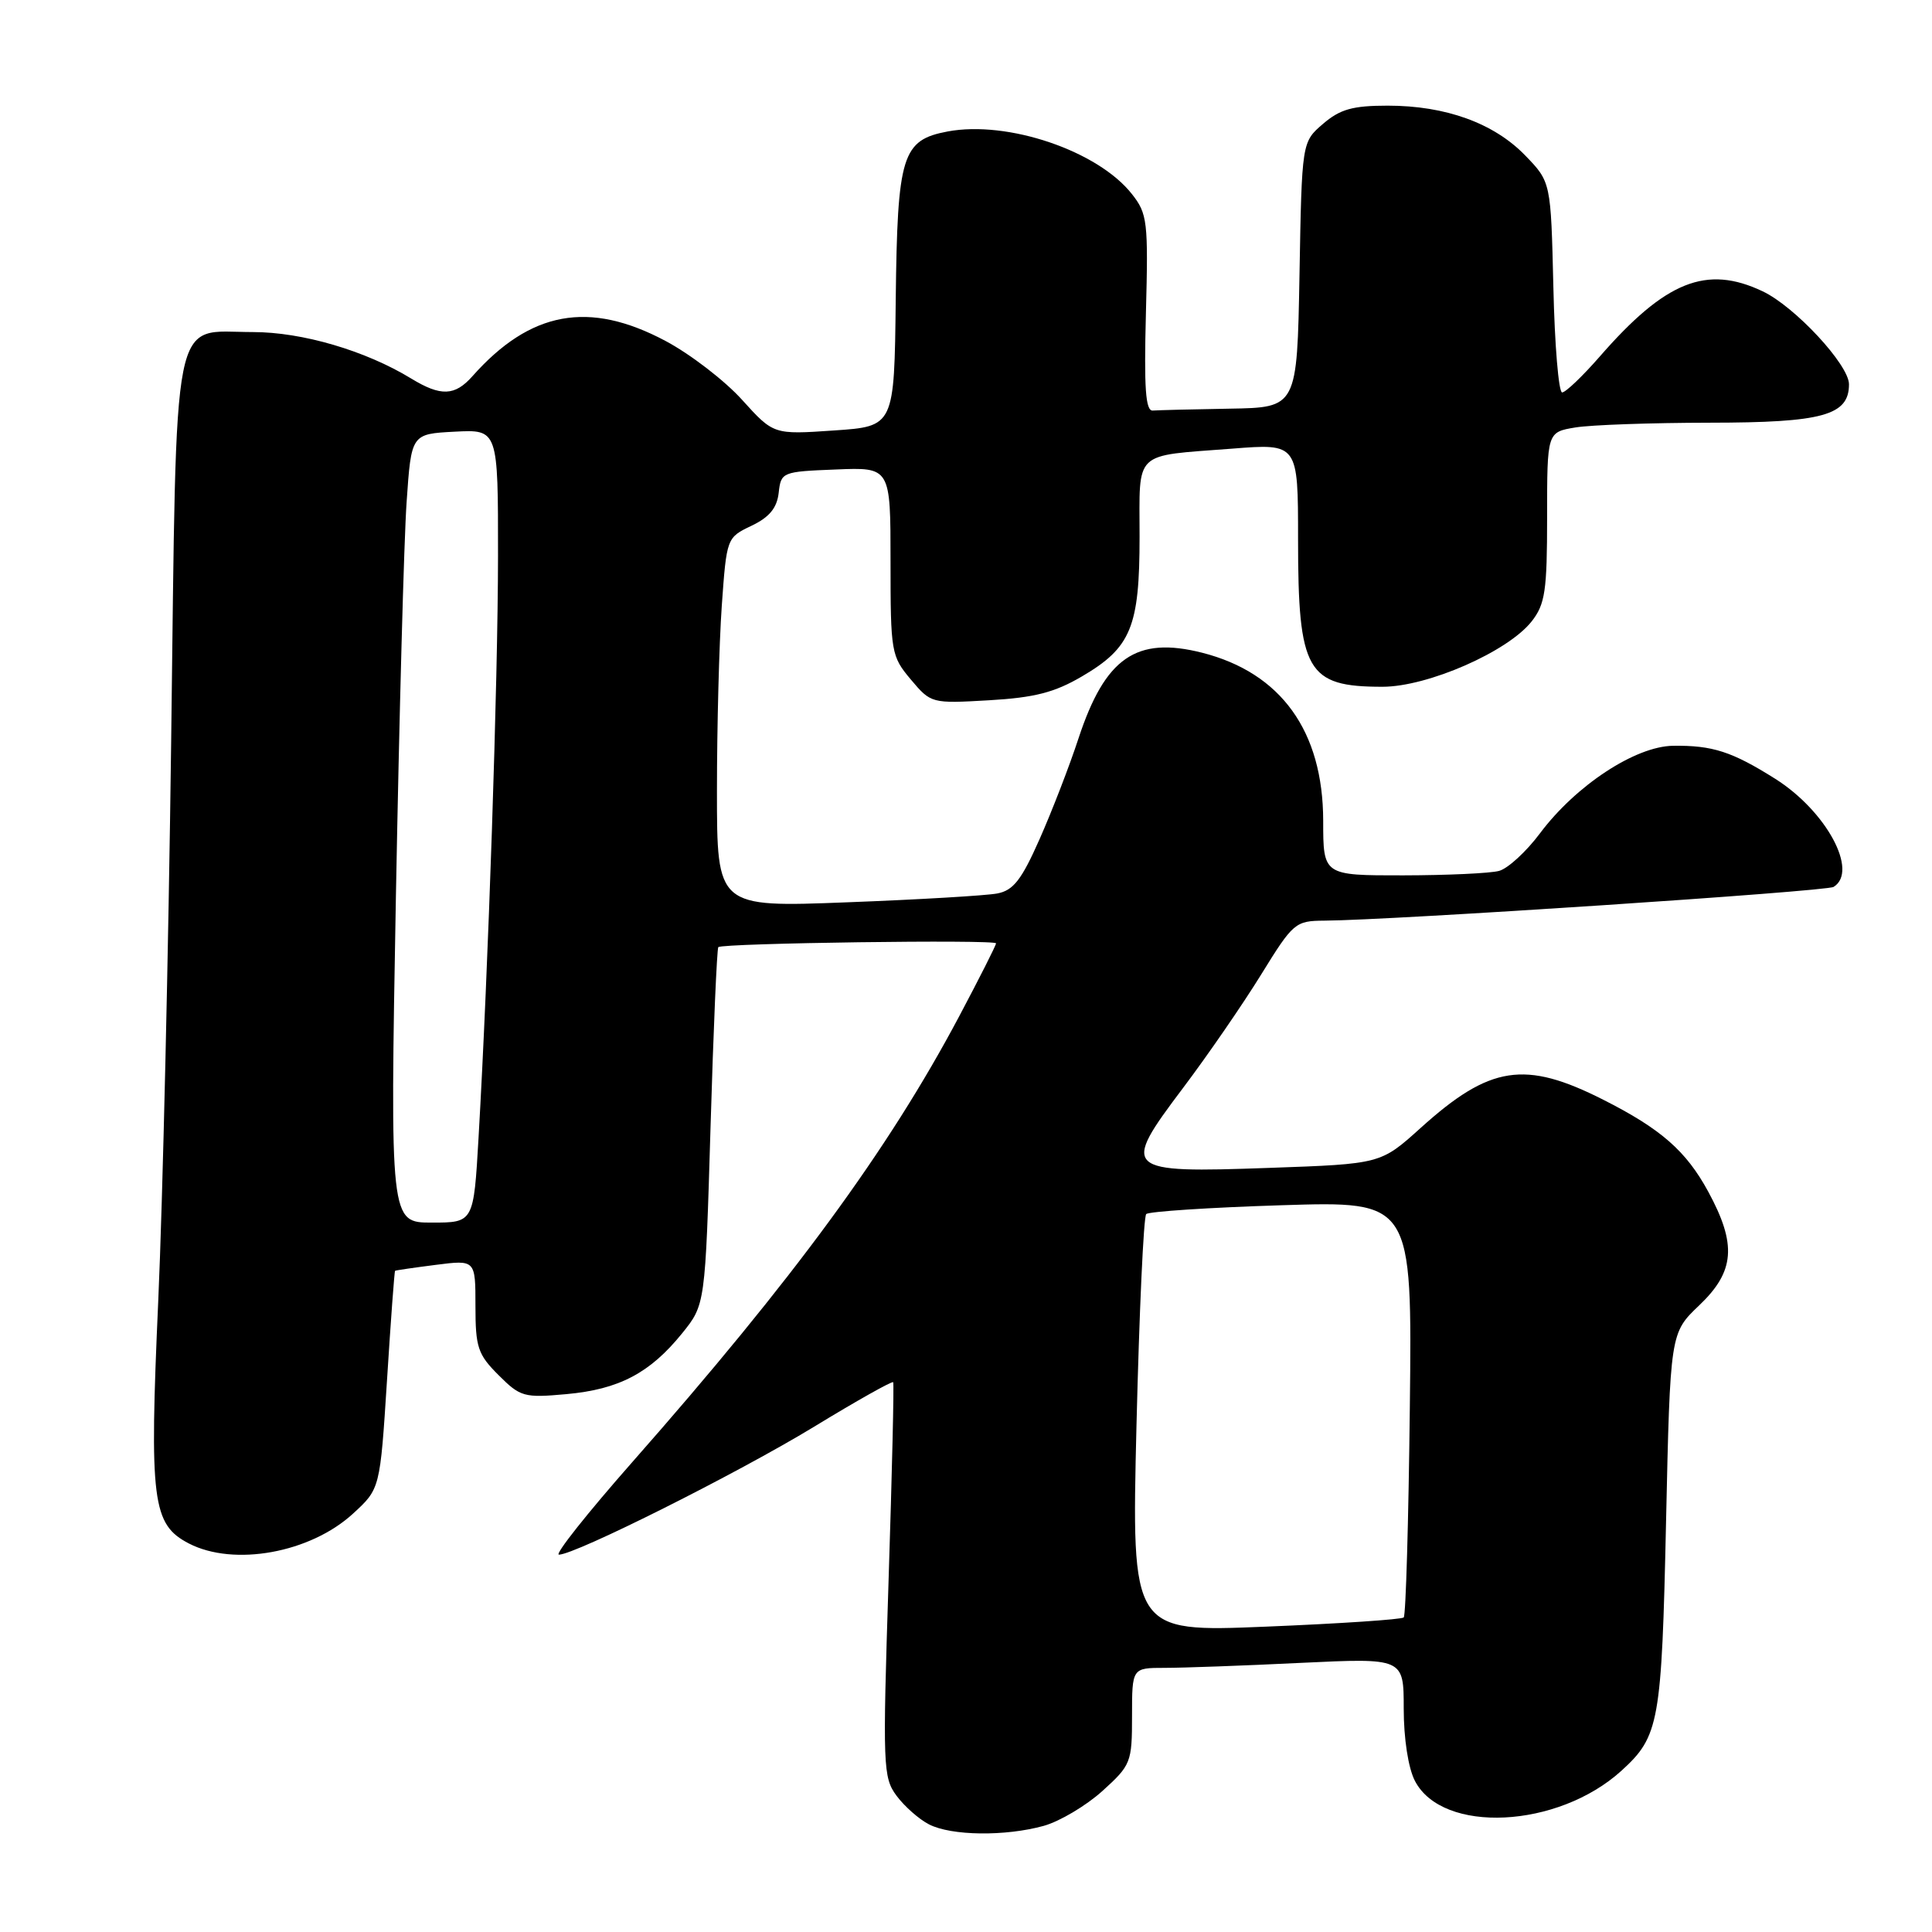<?xml version="1.0" encoding="UTF-8" standalone="no"?>
<!DOCTYPE svg PUBLIC "-//W3C//DTD SVG 1.1//EN" "http://www.w3.org/Graphics/SVG/1.1/DTD/svg11.dtd" >
<svg xmlns="http://www.w3.org/2000/svg" xmlns:xlink="http://www.w3.org/1999/xlink" version="1.1" viewBox="0 0 256 256">
 <g >
 <path fill="currentColor"
d=" M 138.32 241.93 C 140.42 241.34 143.91 239.27 146.07 237.32 C 149.86 233.89 150.00 233.54 150.00 227.38 C 150.00 221.00 150.00 221.00 154.34 221.00 C 156.73 221.00 164.83 220.71 172.34 220.34 C 186.00 219.69 186.00 219.69 186.00 226.39 C 186.00 230.36 186.60 234.27 187.48 235.97 C 191.14 243.04 206.42 242.29 214.85 234.63 C 219.86 230.07 220.18 228.29 220.76 201.65 C 221.31 176.63 221.31 176.63 225.15 172.97 C 229.88 168.47 230.16 164.91 226.34 157.88 C 223.41 152.50 220.09 149.59 212.44 145.72 C 202.05 140.46 197.42 141.17 188.23 149.47 C 182.95 154.23 182.95 154.23 168.21 154.75 C 148.79 155.44 148.48 155.15 156.76 144.16 C 160.04 139.81 164.69 133.05 167.11 129.13 C 171.36 122.24 171.63 122.02 175.50 121.99 C 184.36 121.94 242.00 118.12 242.96 117.52 C 246.31 115.45 242.00 107.47 235.22 103.19 C 229.50 99.59 226.92 98.75 221.69 98.82 C 216.69 98.89 208.82 104.06 204.07 110.40 C 202.25 112.84 199.80 115.09 198.63 115.40 C 197.46 115.72 191.74 115.98 185.92 115.99 C 175.33 116.00 175.33 116.00 175.33 108.75 C 175.31 96.87 169.74 89.15 159.29 86.49 C 150.56 84.28 146.44 87.13 142.91 97.83 C 141.71 101.50 139.38 107.51 137.75 111.19 C 135.36 116.59 134.27 117.99 132.14 118.39 C 130.69 118.67 121.74 119.20 112.25 119.56 C 95.00 120.23 95.00 120.23 95.00 104.77 C 95.00 96.26 95.29 85.24 95.64 80.27 C 96.28 71.27 96.30 71.23 99.57 69.67 C 101.94 68.54 102.95 67.32 103.18 65.30 C 103.49 62.55 103.63 62.49 110.75 62.21 C 118.00 61.91 118.00 61.91 118.00 74.38 C 118.00 86.45 118.09 86.95 120.69 90.04 C 123.36 93.21 123.43 93.23 131.05 92.79 C 137.08 92.44 139.73 91.76 143.36 89.63 C 149.87 85.82 151.00 83.08 151.00 71.12 C 151.00 59.56 150.04 60.47 163.25 59.45 C 172.00 58.76 172.00 58.76 172.00 71.43 C 172.00 88.98 173.15 91.00 183.19 91.00 C 189.18 91.00 199.79 86.35 202.95 82.34 C 204.74 80.06 205.00 78.31 205.00 68.50 C 205.00 57.26 205.00 57.26 208.75 56.64 C 210.81 56.30 218.81 56.02 226.53 56.01 C 241.53 56.00 245.00 55.04 245.00 50.92 C 245.00 48.34 237.83 40.62 233.56 38.60 C 226.12 35.07 220.69 37.24 211.97 47.25 C 209.69 49.86 207.45 52.00 206.99 52.00 C 206.53 52.00 206.00 45.72 205.83 38.05 C 205.50 24.11 205.50 24.11 202.09 20.59 C 197.94 16.31 191.55 14.00 183.88 14.00 C 179.23 14.00 177.57 14.47 175.31 16.41 C 172.50 18.82 172.50 18.82 172.19 36.41 C 171.87 54.00 171.87 54.00 162.94 54.15 C 158.02 54.23 153.44 54.35 152.75 54.40 C 151.79 54.48 151.58 51.45 151.84 41.50 C 152.16 29.35 152.04 28.32 149.99 25.72 C 145.48 19.98 133.53 15.93 125.57 17.42 C 119.52 18.56 118.91 20.55 118.69 39.66 C 118.50 56.50 118.50 56.50 110.50 57.04 C 102.50 57.59 102.50 57.59 98.33 52.98 C 96.04 50.44 91.48 46.93 88.19 45.18 C 78.05 39.78 70.28 41.20 62.60 49.85 C 60.27 52.48 58.41 52.55 54.49 50.16 C 48.43 46.46 40.05 44.00 33.50 44.00 C 22.60 44.00 23.43 39.83 22.68 98.27 C 22.33 125.89 21.56 159.23 20.97 172.34 C 19.78 198.92 20.17 202.00 25.03 204.52 C 31.00 207.60 41.10 205.77 46.77 200.57 C 50.36 197.28 50.36 197.28 51.28 182.89 C 51.78 174.98 52.26 168.45 52.35 168.39 C 52.43 168.32 54.86 167.97 57.75 167.60 C 63.00 166.93 63.00 166.93 63.00 173.04 C 63.00 178.52 63.31 179.47 66.06 182.21 C 68.95 185.10 69.44 185.24 75.05 184.73 C 82.02 184.10 86.12 181.94 90.37 176.69 C 93.45 172.88 93.45 172.88 94.15 149.35 C 94.53 136.41 95.00 125.68 95.18 125.50 C 95.73 124.97 132.00 124.47 131.98 125.00 C 131.97 125.28 129.77 129.62 127.10 134.66 C 117.71 152.35 105.13 169.51 83.77 193.75 C 77.83 200.49 73.46 206.00 74.06 206.00 C 76.22 206.00 97.72 195.22 107.82 189.08 C 113.49 185.62 118.23 182.96 118.35 183.15 C 118.48 183.34 118.20 195.18 117.74 209.45 C 116.95 234.08 117.00 235.52 118.80 237.95 C 119.84 239.35 121.77 241.06 123.10 241.74 C 126.06 243.26 133.21 243.35 138.32 241.93 Z  M 150.59 188.88 C 150.96 173.82 151.53 161.22 151.88 160.87 C 152.22 160.53 160.29 160.00 169.81 159.70 C 187.12 159.15 187.12 159.15 186.81 186.49 C 186.64 201.53 186.28 214.06 186.00 214.32 C 185.72 214.59 177.50 215.14 167.72 215.54 C 149.93 216.27 149.93 216.27 150.59 188.88 Z  M 52.46 118.75 C 52.90 94.96 53.53 71.45 53.88 66.50 C 54.50 57.50 54.50 57.50 60.25 57.20 C 66.00 56.90 66.00 56.90 65.99 73.70 C 65.98 90.17 64.70 128.47 63.41 150.75 C 62.76 162.00 62.76 162.00 57.22 162.00 C 51.68 162.00 51.68 162.00 52.46 118.75 Z "/>
</g>
</svg>